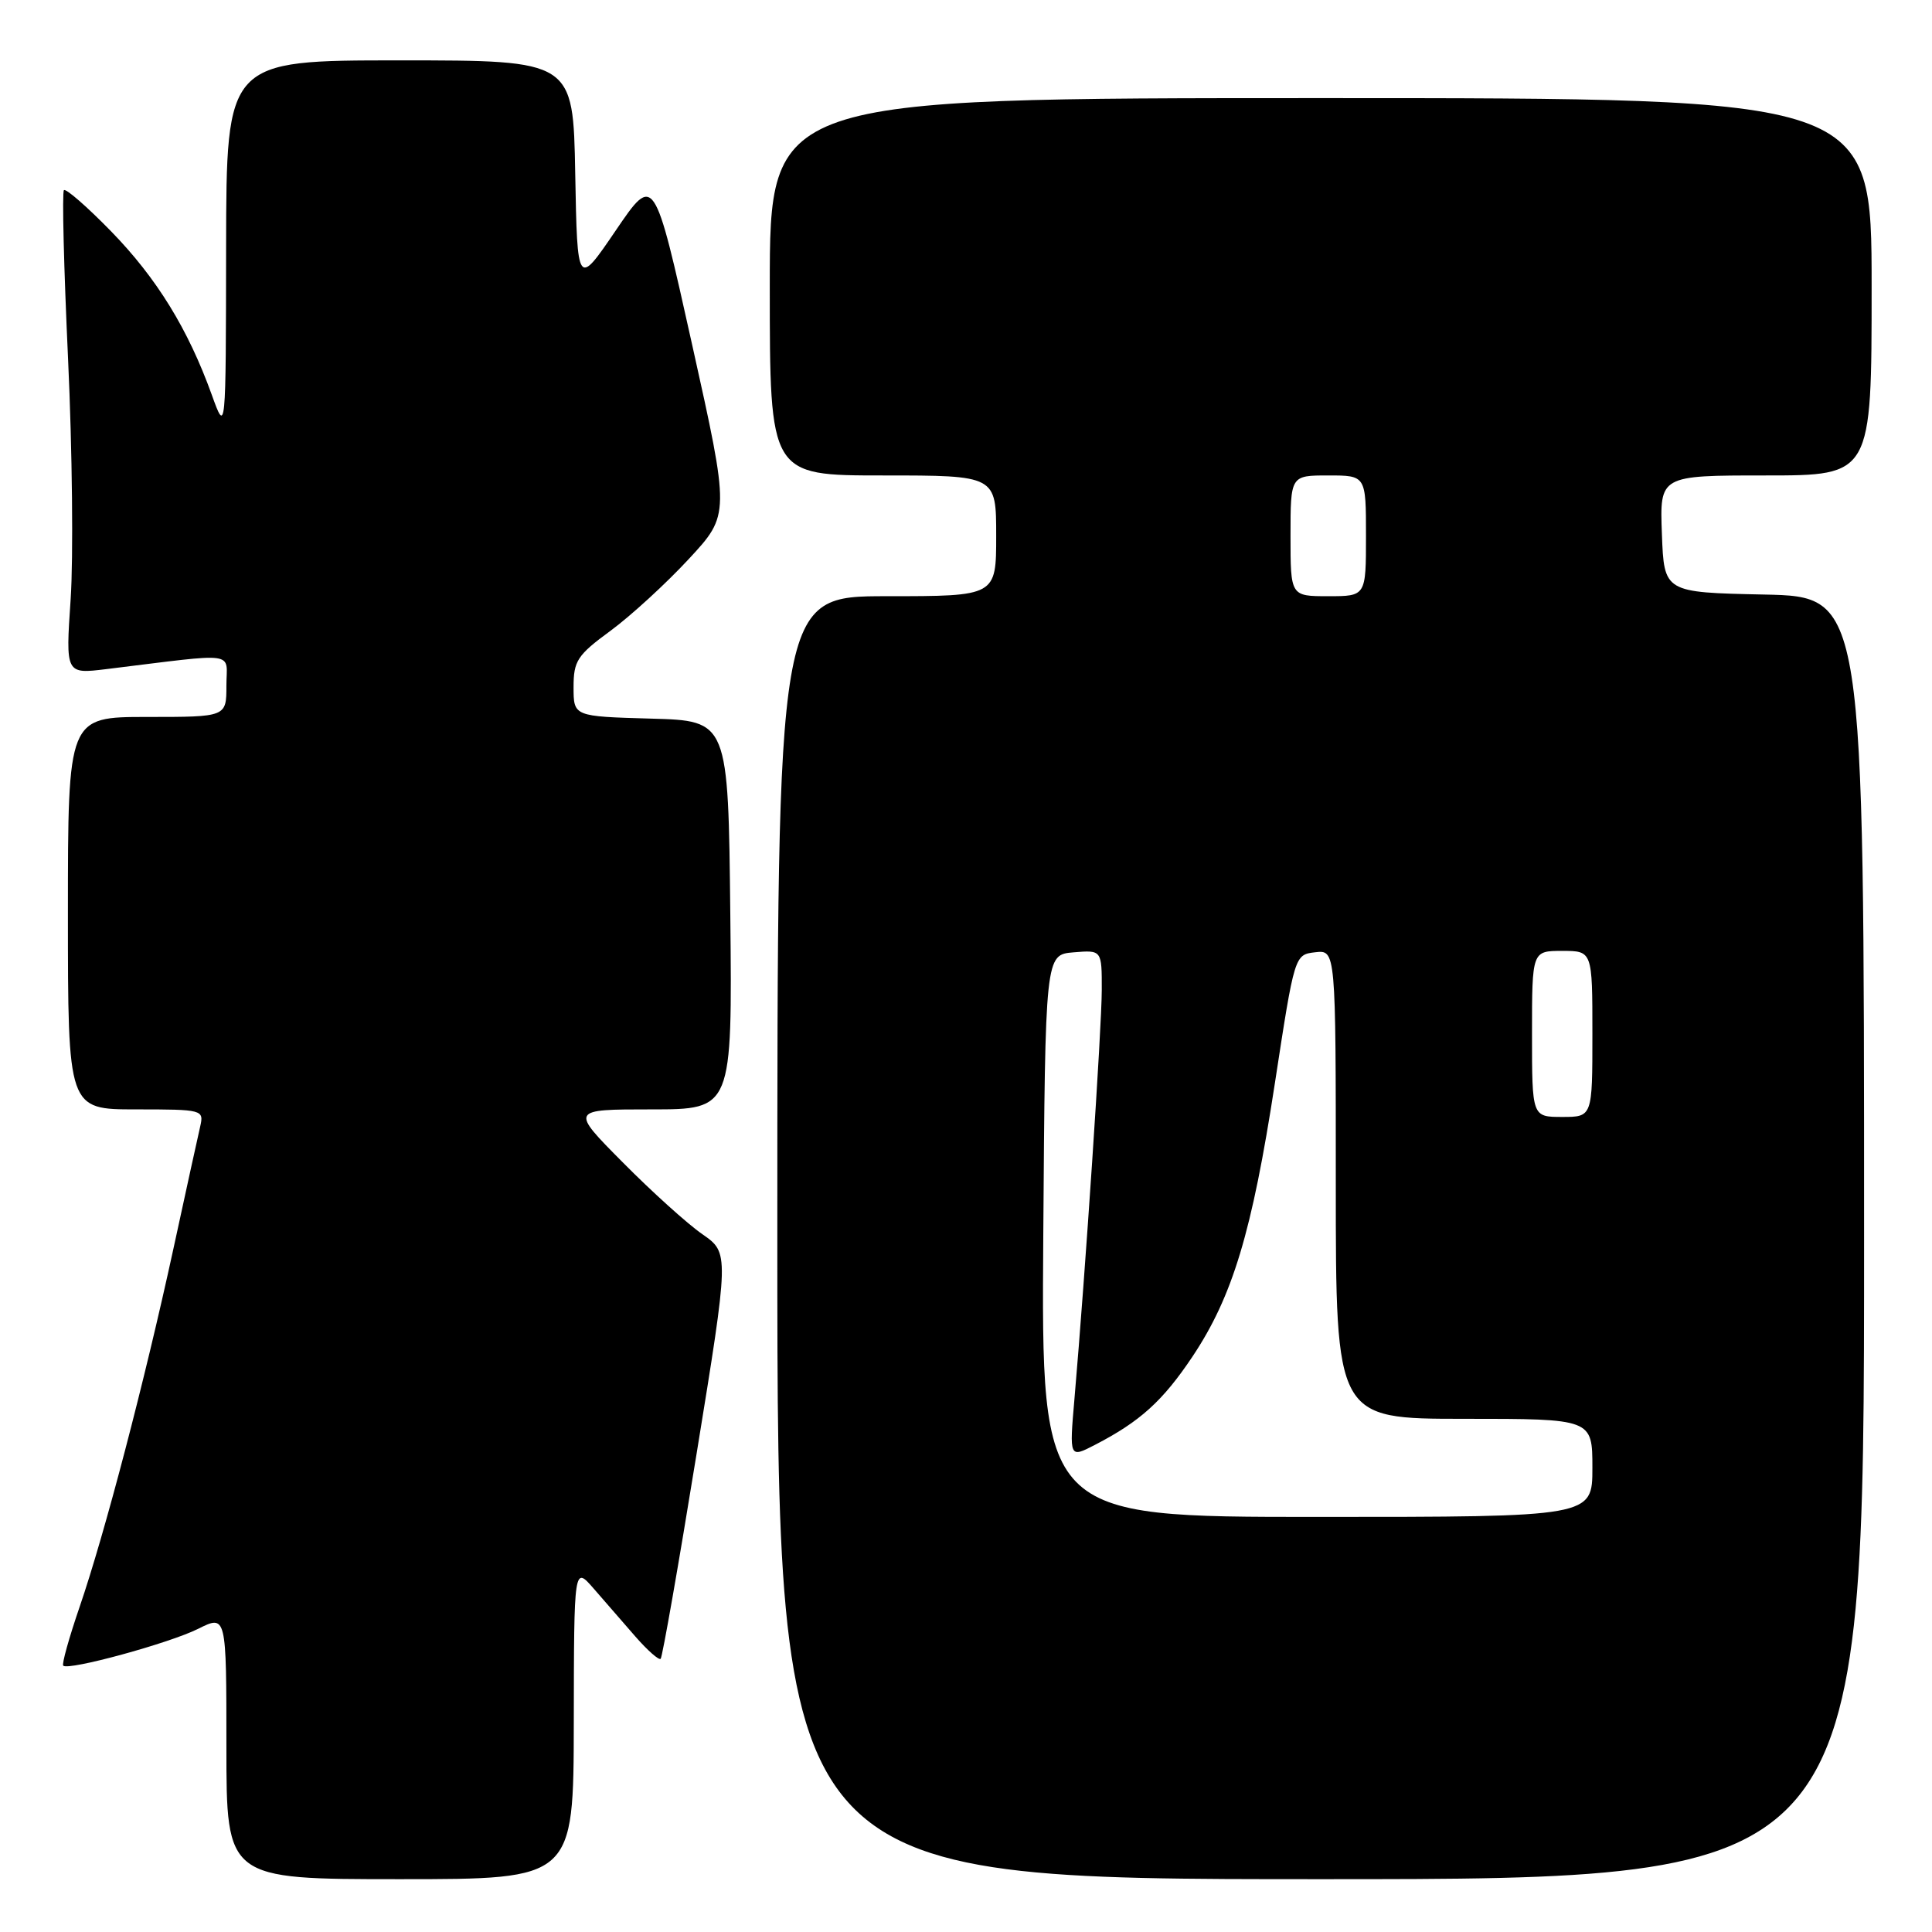 <?xml version="1.0" encoding="UTF-8" standalone="no"?>
<!DOCTYPE svg PUBLIC "-//W3C//DTD SVG 1.1//EN" "http://www.w3.org/Graphics/SVG/1.1/DTD/svg11.dtd" >
<svg xmlns="http://www.w3.org/2000/svg" xmlns:xlink="http://www.w3.org/1999/xlink" version="1.1" viewBox="0 0 256 256">
 <g >
 <path fill="currentColor"
d=" M 76.03 228.25 C 76.06 207.50 76.06 207.50 78.67 210.50 C 80.11 212.15 82.60 215.01 84.20 216.86 C 85.81 218.70 87.31 220.02 87.54 219.80 C 87.77 219.57 89.91 207.37 92.29 192.70 C 96.63 166.02 96.63 166.02 93.07 163.54 C 91.10 162.18 86.36 157.90 82.53 154.03 C 75.55 147.00 75.55 147.00 86.29 147.00 C 97.03 147.00 97.03 147.00 96.77 121.25 C 96.50 95.50 96.50 95.50 86.25 95.22 C 76.00 94.93 76.00 94.93 76.00 91.05 C 76.00 87.56 76.49 86.81 80.91 83.57 C 83.61 81.58 88.27 77.31 91.27 74.07 C 96.72 68.19 96.72 68.19 91.70 45.62 C 86.68 23.06 86.68 23.06 81.59 30.54 C 76.50 38.02 76.50 38.02 76.22 23.01 C 75.95 8.00 75.95 8.00 52.97 8.00 C 30.00 8.00 30.00 8.00 29.96 32.75 C 29.93 57.50 29.93 57.50 28.06 52.31 C 24.92 43.60 20.77 36.86 14.72 30.65 C 11.54 27.39 8.73 24.94 8.47 25.20 C 8.21 25.46 8.46 35.53 9.02 47.58 C 9.58 59.64 9.73 73.96 9.36 79.41 C 8.69 89.32 8.69 89.32 14.10 88.66 C 31.84 86.49 30.00 86.24 30.00 90.86 C 30.00 95.00 30.00 95.00 19.50 95.00 C 9.00 95.00 9.00 95.00 9.00 121.00 C 9.00 147.00 9.00 147.00 18.02 147.00 C 26.86 147.00 27.03 147.05 26.53 149.25 C 26.24 150.49 24.64 157.80 22.97 165.50 C 19.16 183.04 13.87 203.24 10.55 212.92 C 9.15 217.00 8.17 220.51 8.38 220.71 C 9.06 221.39 22.43 217.74 26.25 215.83 C 30.00 213.96 30.00 213.96 30.00 231.48 C 30.00 249.00 30.00 249.00 53.00 249.00 C 76.00 249.00 76.00 249.00 76.03 228.25 Z  M 247.00 164.03 C 247.00 79.06 247.00 79.06 233.75 78.78 C 220.50 78.50 220.50 78.50 220.21 70.75 C 219.92 63.00 219.92 63.00 233.96 63.00 C 248.00 63.00 248.00 63.00 248.00 38.00 C 248.00 13.00 248.00 13.00 175.00 13.00 C 102.00 13.00 102.00 13.00 102.00 38.00 C 102.00 63.00 102.00 63.00 117.00 63.00 C 132.00 63.00 132.00 63.00 132.00 71.00 C 132.00 79.00 132.00 79.00 117.50 79.00 C 103.00 79.00 103.00 79.00 103.00 164.00 C 103.00 249.00 103.00 249.00 175.00 249.00 C 247.00 249.00 247.00 249.00 247.00 164.03 Z  M 138.24 163.75 C 138.50 126.50 138.50 126.50 142.25 126.19 C 146.00 125.88 146.00 125.88 145.99 131.19 C 145.98 136.24 143.82 168.58 142.37 185.36 C 141.69 193.21 141.69 193.21 145.09 191.45 C 151.07 188.36 154.07 185.64 158.00 179.77 C 163.33 171.78 165.90 163.25 168.93 143.52 C 171.54 126.50 171.54 126.50 174.27 126.18 C 177.00 125.87 177.00 125.87 177.00 156.93 C 177.00 188.00 177.00 188.00 194.00 188.00 C 211.00 188.00 211.00 188.00 211.00 194.50 C 211.00 201.00 211.00 201.00 174.49 201.00 C 137.98 201.00 137.98 201.00 138.24 163.75 Z  M 203.00 137.00 C 203.00 126.00 203.00 126.00 207.00 126.00 C 211.00 126.00 211.00 126.00 211.00 137.00 C 211.00 148.00 211.00 148.00 207.00 148.00 C 203.00 148.00 203.00 148.00 203.00 137.00 Z  M 171.00 71.00 C 171.00 63.00 171.00 63.00 176.00 63.00 C 181.00 63.00 181.00 63.00 181.00 71.00 C 181.00 79.00 181.00 79.00 176.00 79.00 C 171.00 79.00 171.00 79.00 171.00 71.00 Z "/>
</g>
</svg>